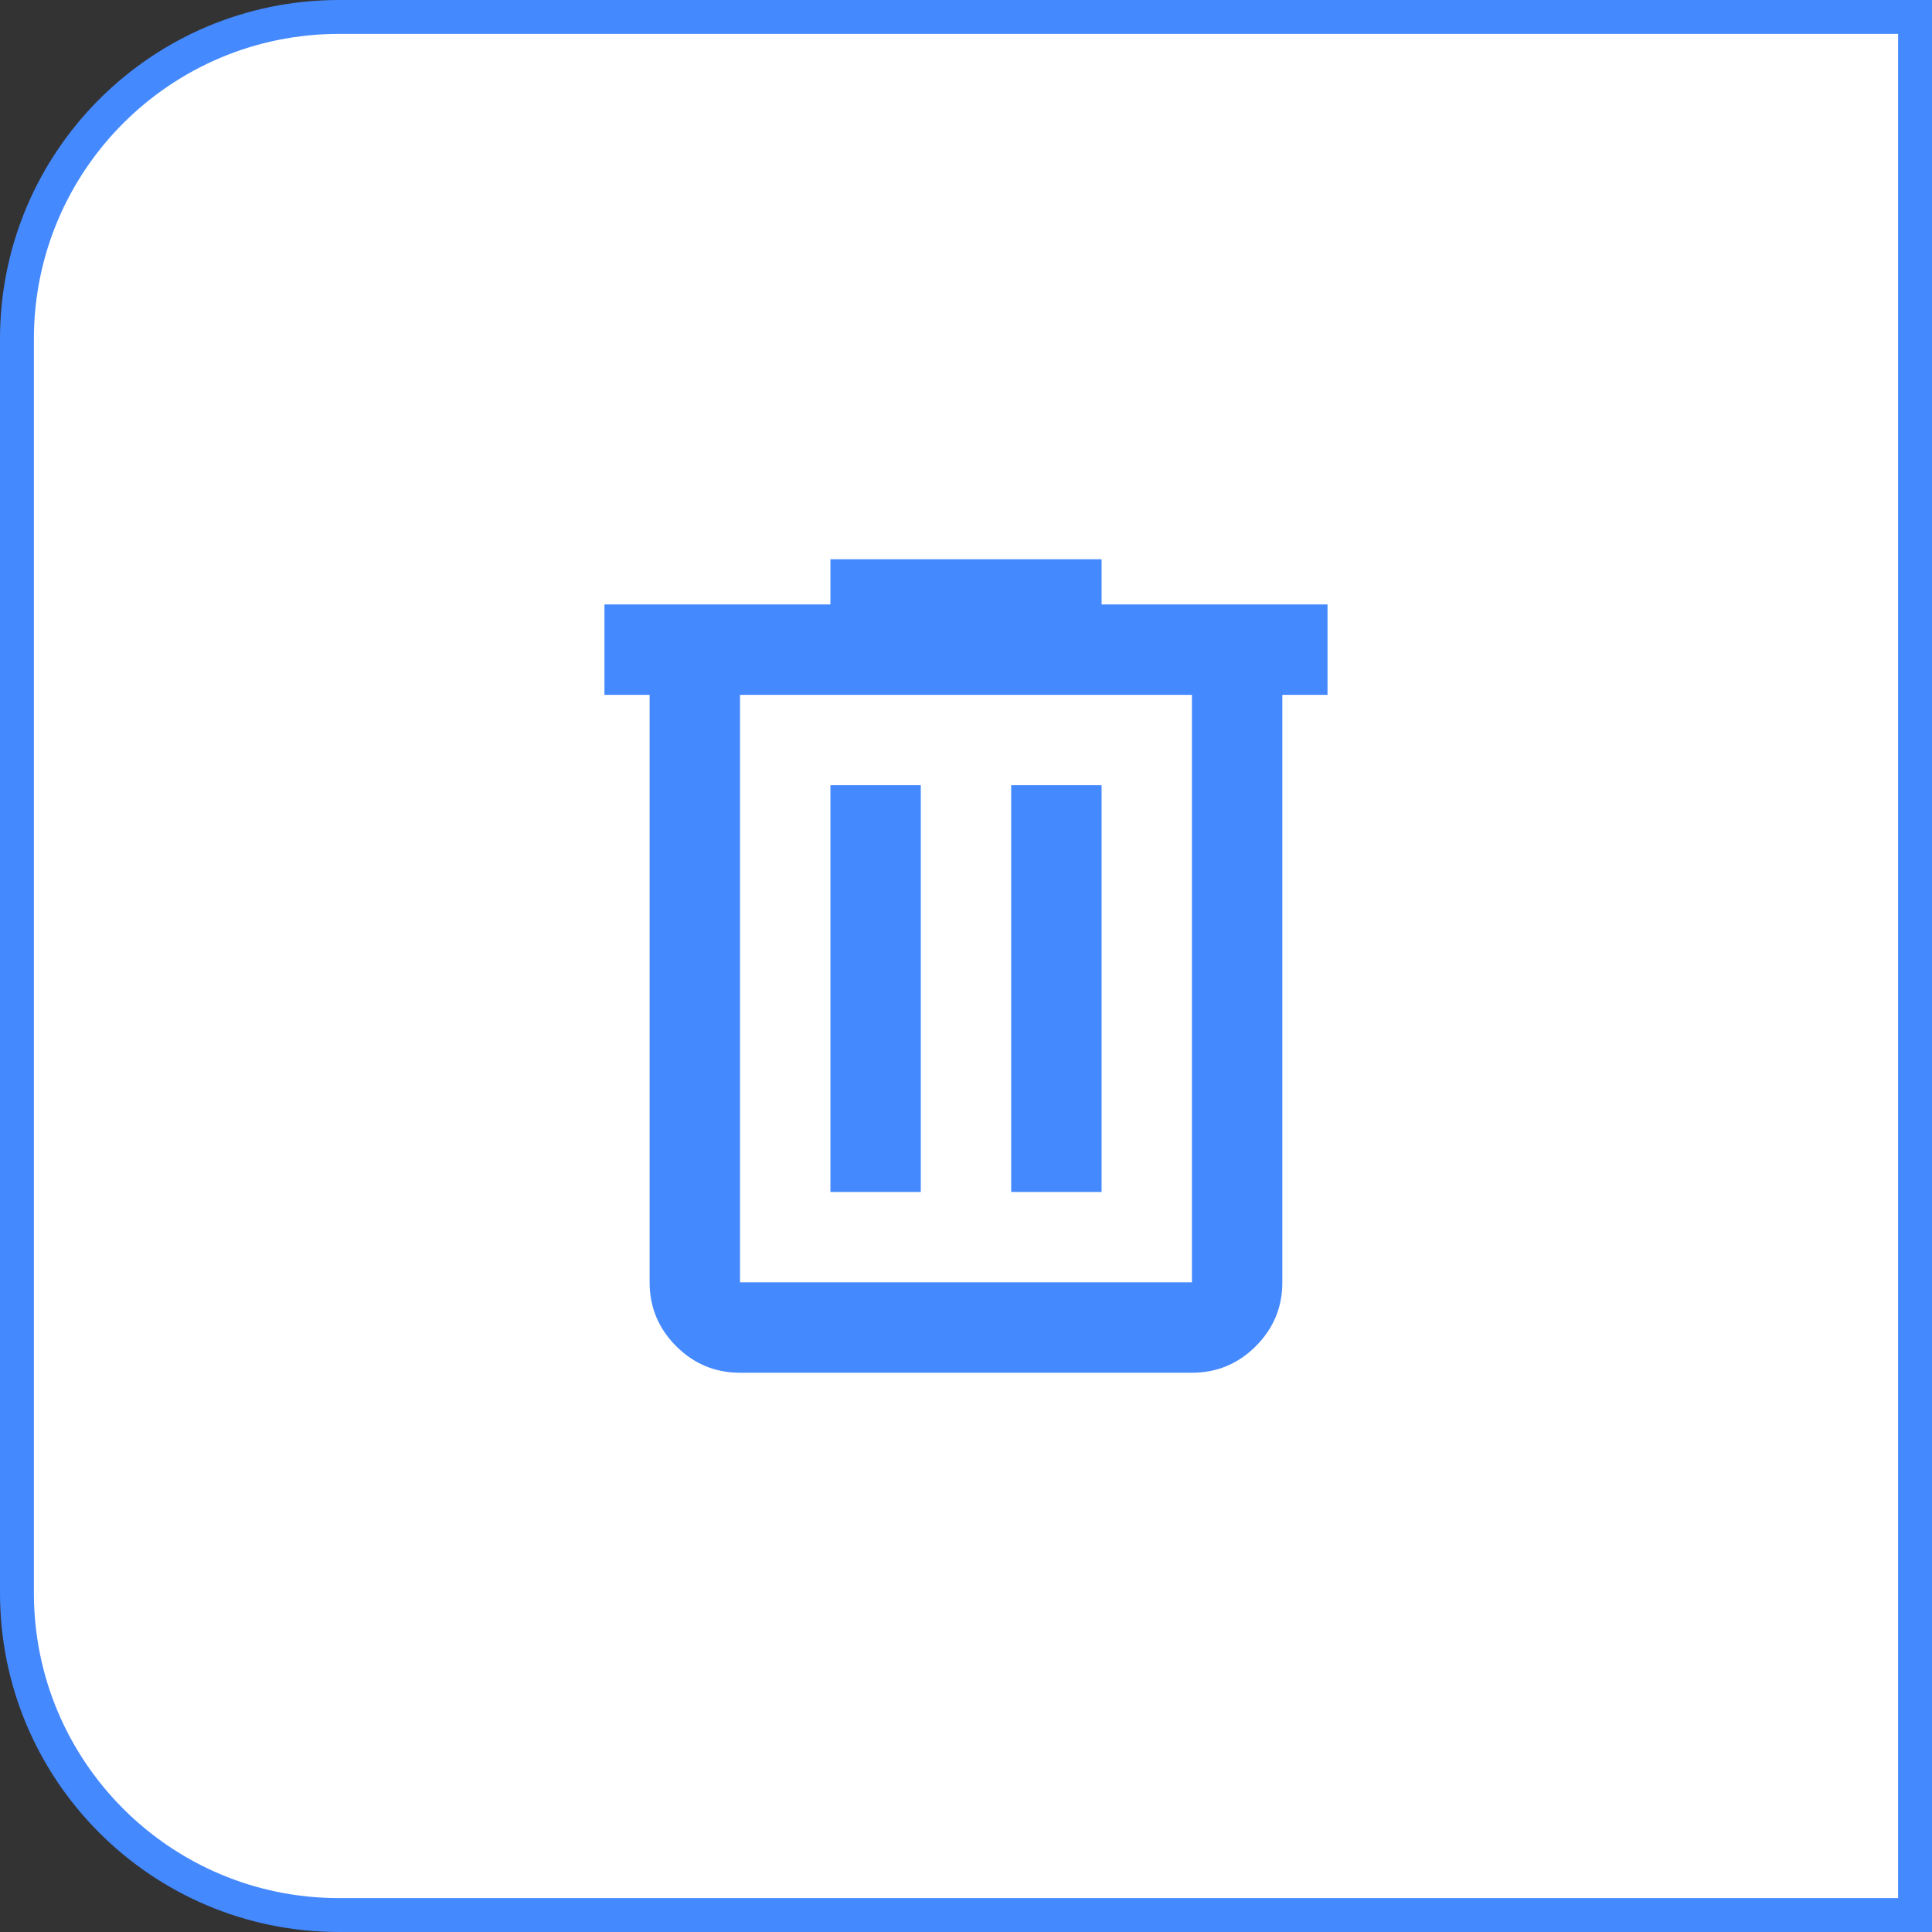 <svg width="57" height="57" viewBox="0 0 57 57" fill="none" xmlns="http://www.w3.org/2000/svg">
<rect x="0" y="0" width="57" height="57" fill="#333333" stroke="none"/>
<path d="M0.5 10C0.5 4.753 4.753 0.5 10 0.5H56.5V56.5H10C4.753 56.5 0.5 52.247 0.5 47V10Z" fill="white"/>
<mask id="mask0_18198_1663" style="mask-type:alpha" maskUnits="userSpaceOnUse" x="12" y="12" width="33" height="33">
<rect x="12.5" y="12.5" width="32" height="32" fill="#D9D9D9"/>
</mask>
<g mask="url(#mask0_18198_1663)">
<path d="M21.833 40.5C21.1 40.5 20.472 40.239 19.95 39.717C19.427 39.194 19.166 38.567 19.166 37.833V20.5H17.833V17.833H24.5V16.5H32.5V17.833H39.166V20.5H37.833V37.833C37.833 38.567 37.572 39.194 37.05 39.717C36.527 40.239 35.9 40.5 35.166 40.5H21.833ZM35.166 20.5H21.833V37.833H35.166V20.5ZM24.5 35.167H27.166V23.167H24.5V35.167ZM29.833 35.167H32.5V23.167H29.833V35.167Z" fill="#4589FF"/>
</g>
<path d="M0.5 10C0.5 4.753 4.753 0.5 10 0.5H56.5V56.5H10C4.753 56.5 0.5 52.247 0.5 47V10Z" stroke="#4589FF"/>
</svg>
